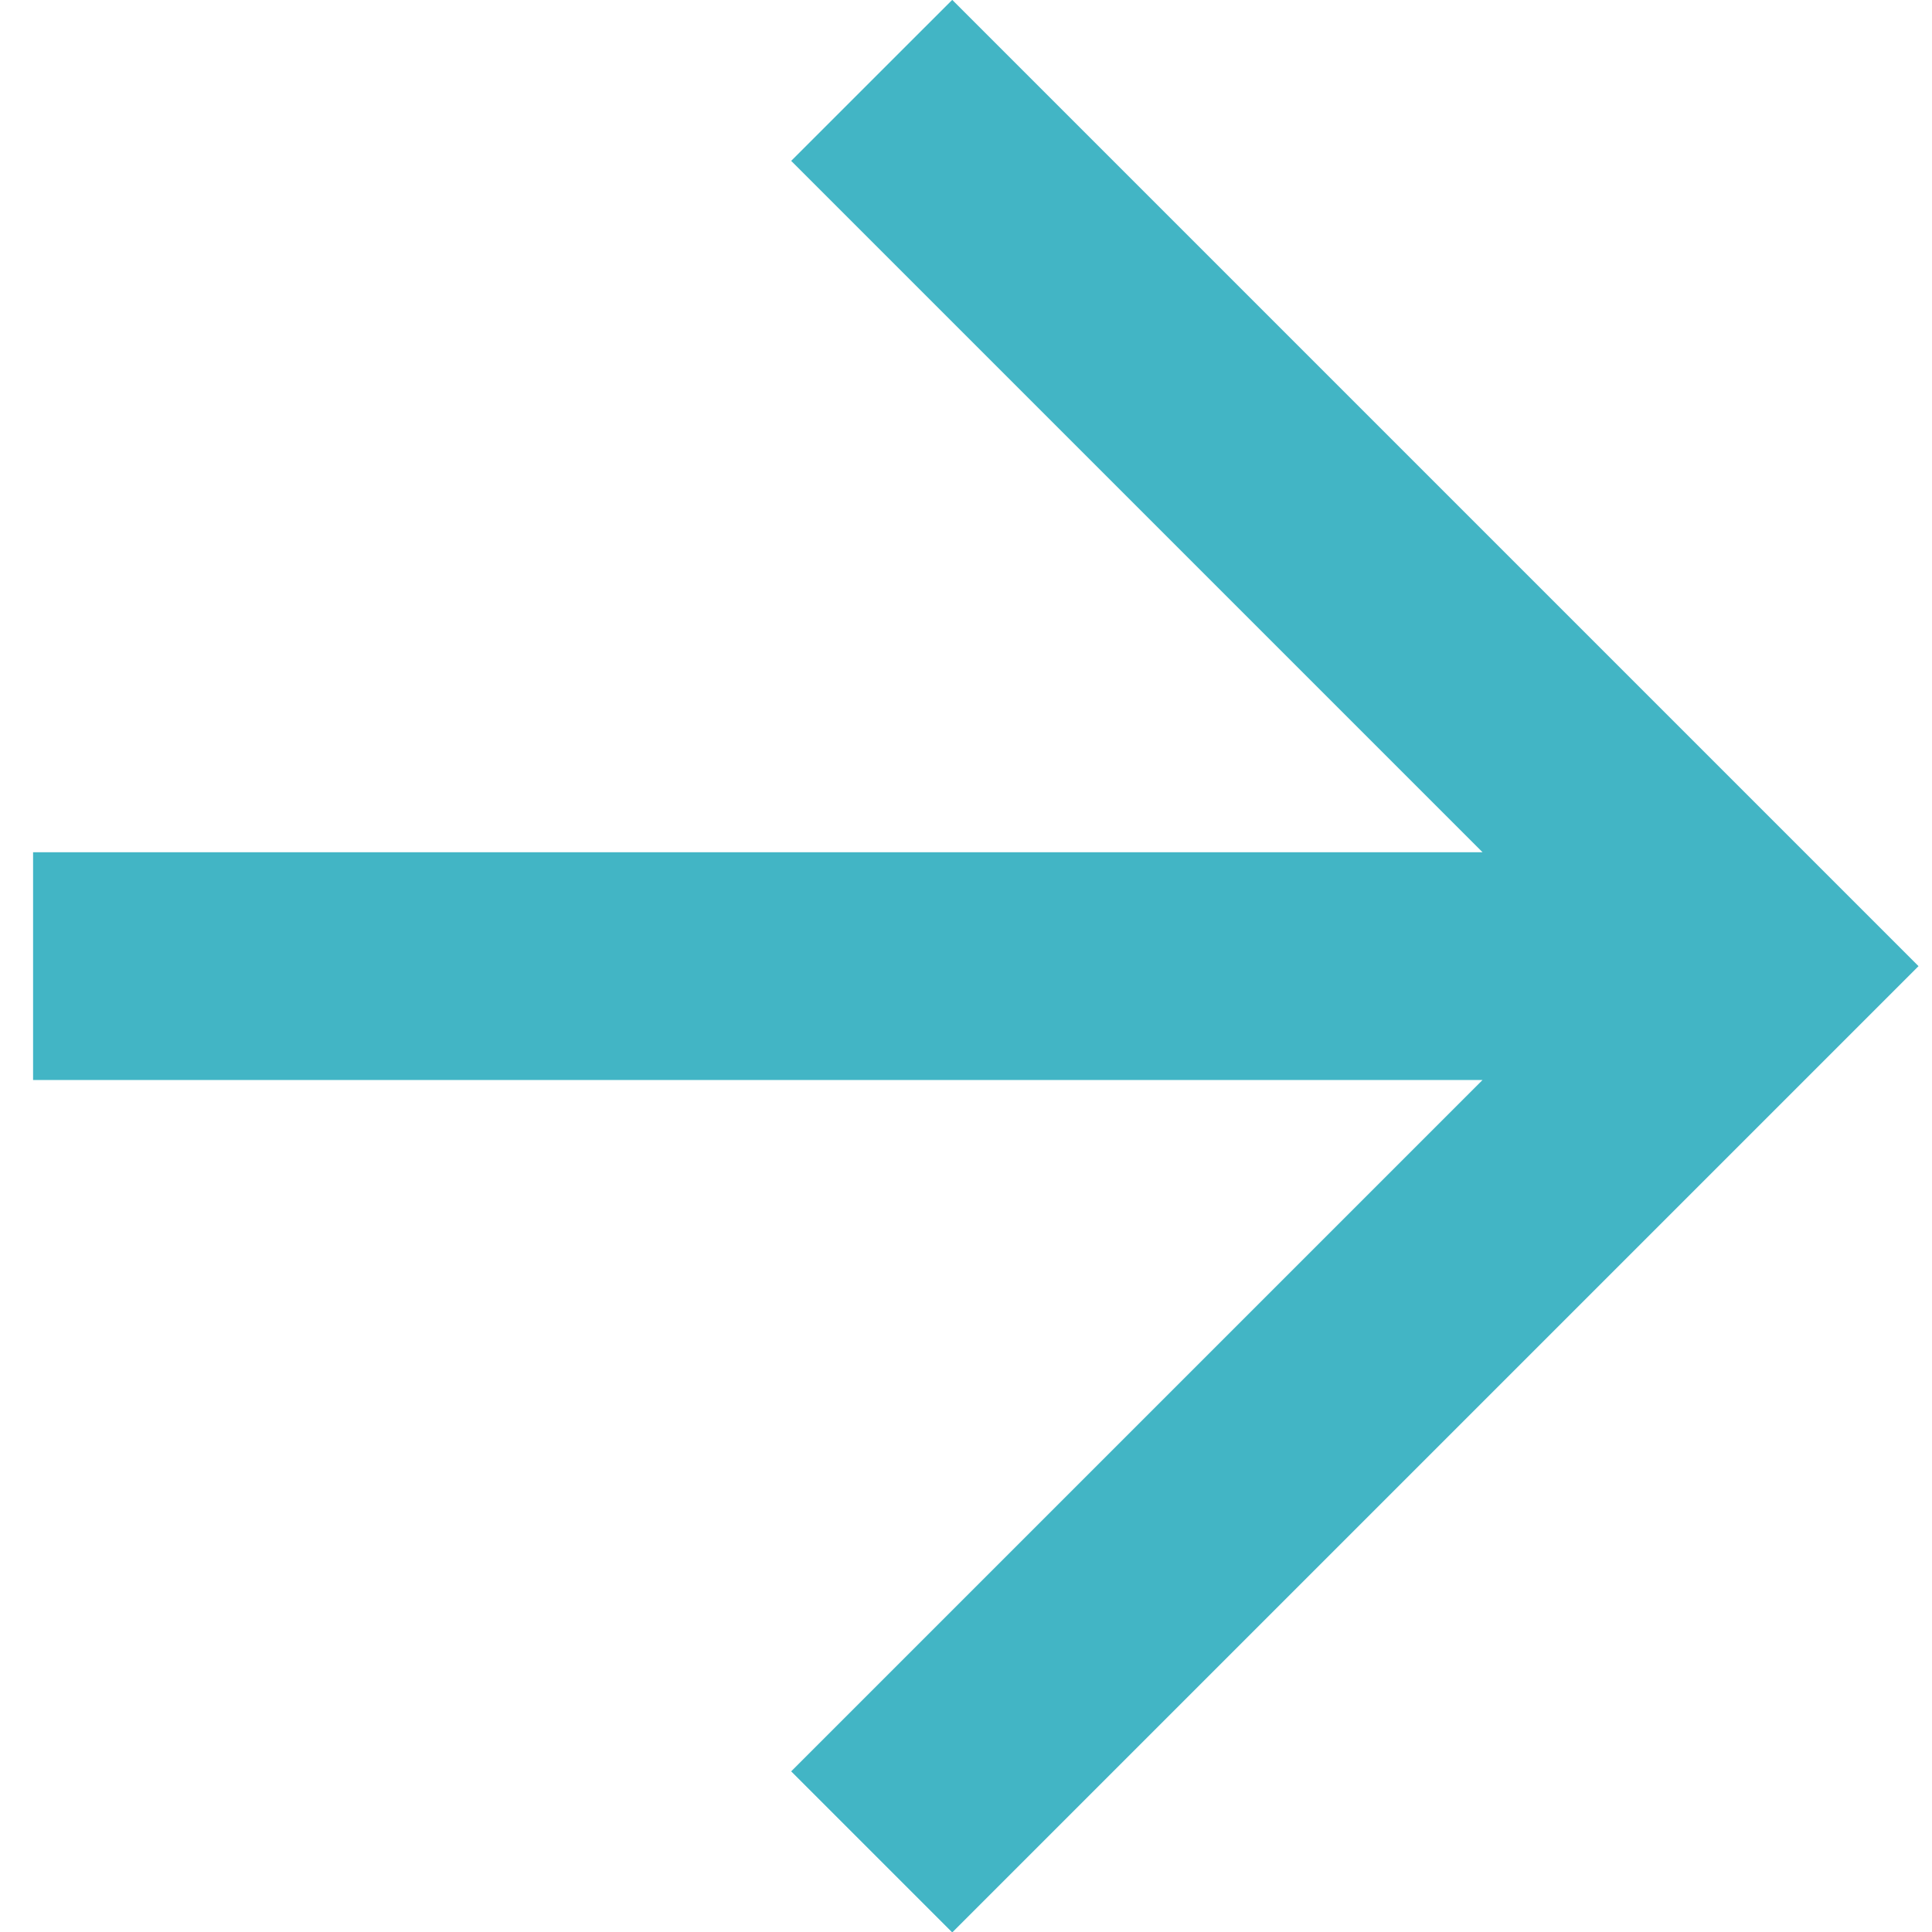 <svg width="41" height="41" viewBox="0 0 41 41" fill="none" xmlns="http://www.w3.org/2000/svg">
<path fill-rule="evenodd" clip-rule="evenodd" d="M40.714 20.503L20.208 -0.003L16.79 3.414L31.462 18.086H0.702V22.919H31.462L16.79 37.591L20.208 41.009L40.714 20.503Z" fill="#42B5C5"/>
</svg>
